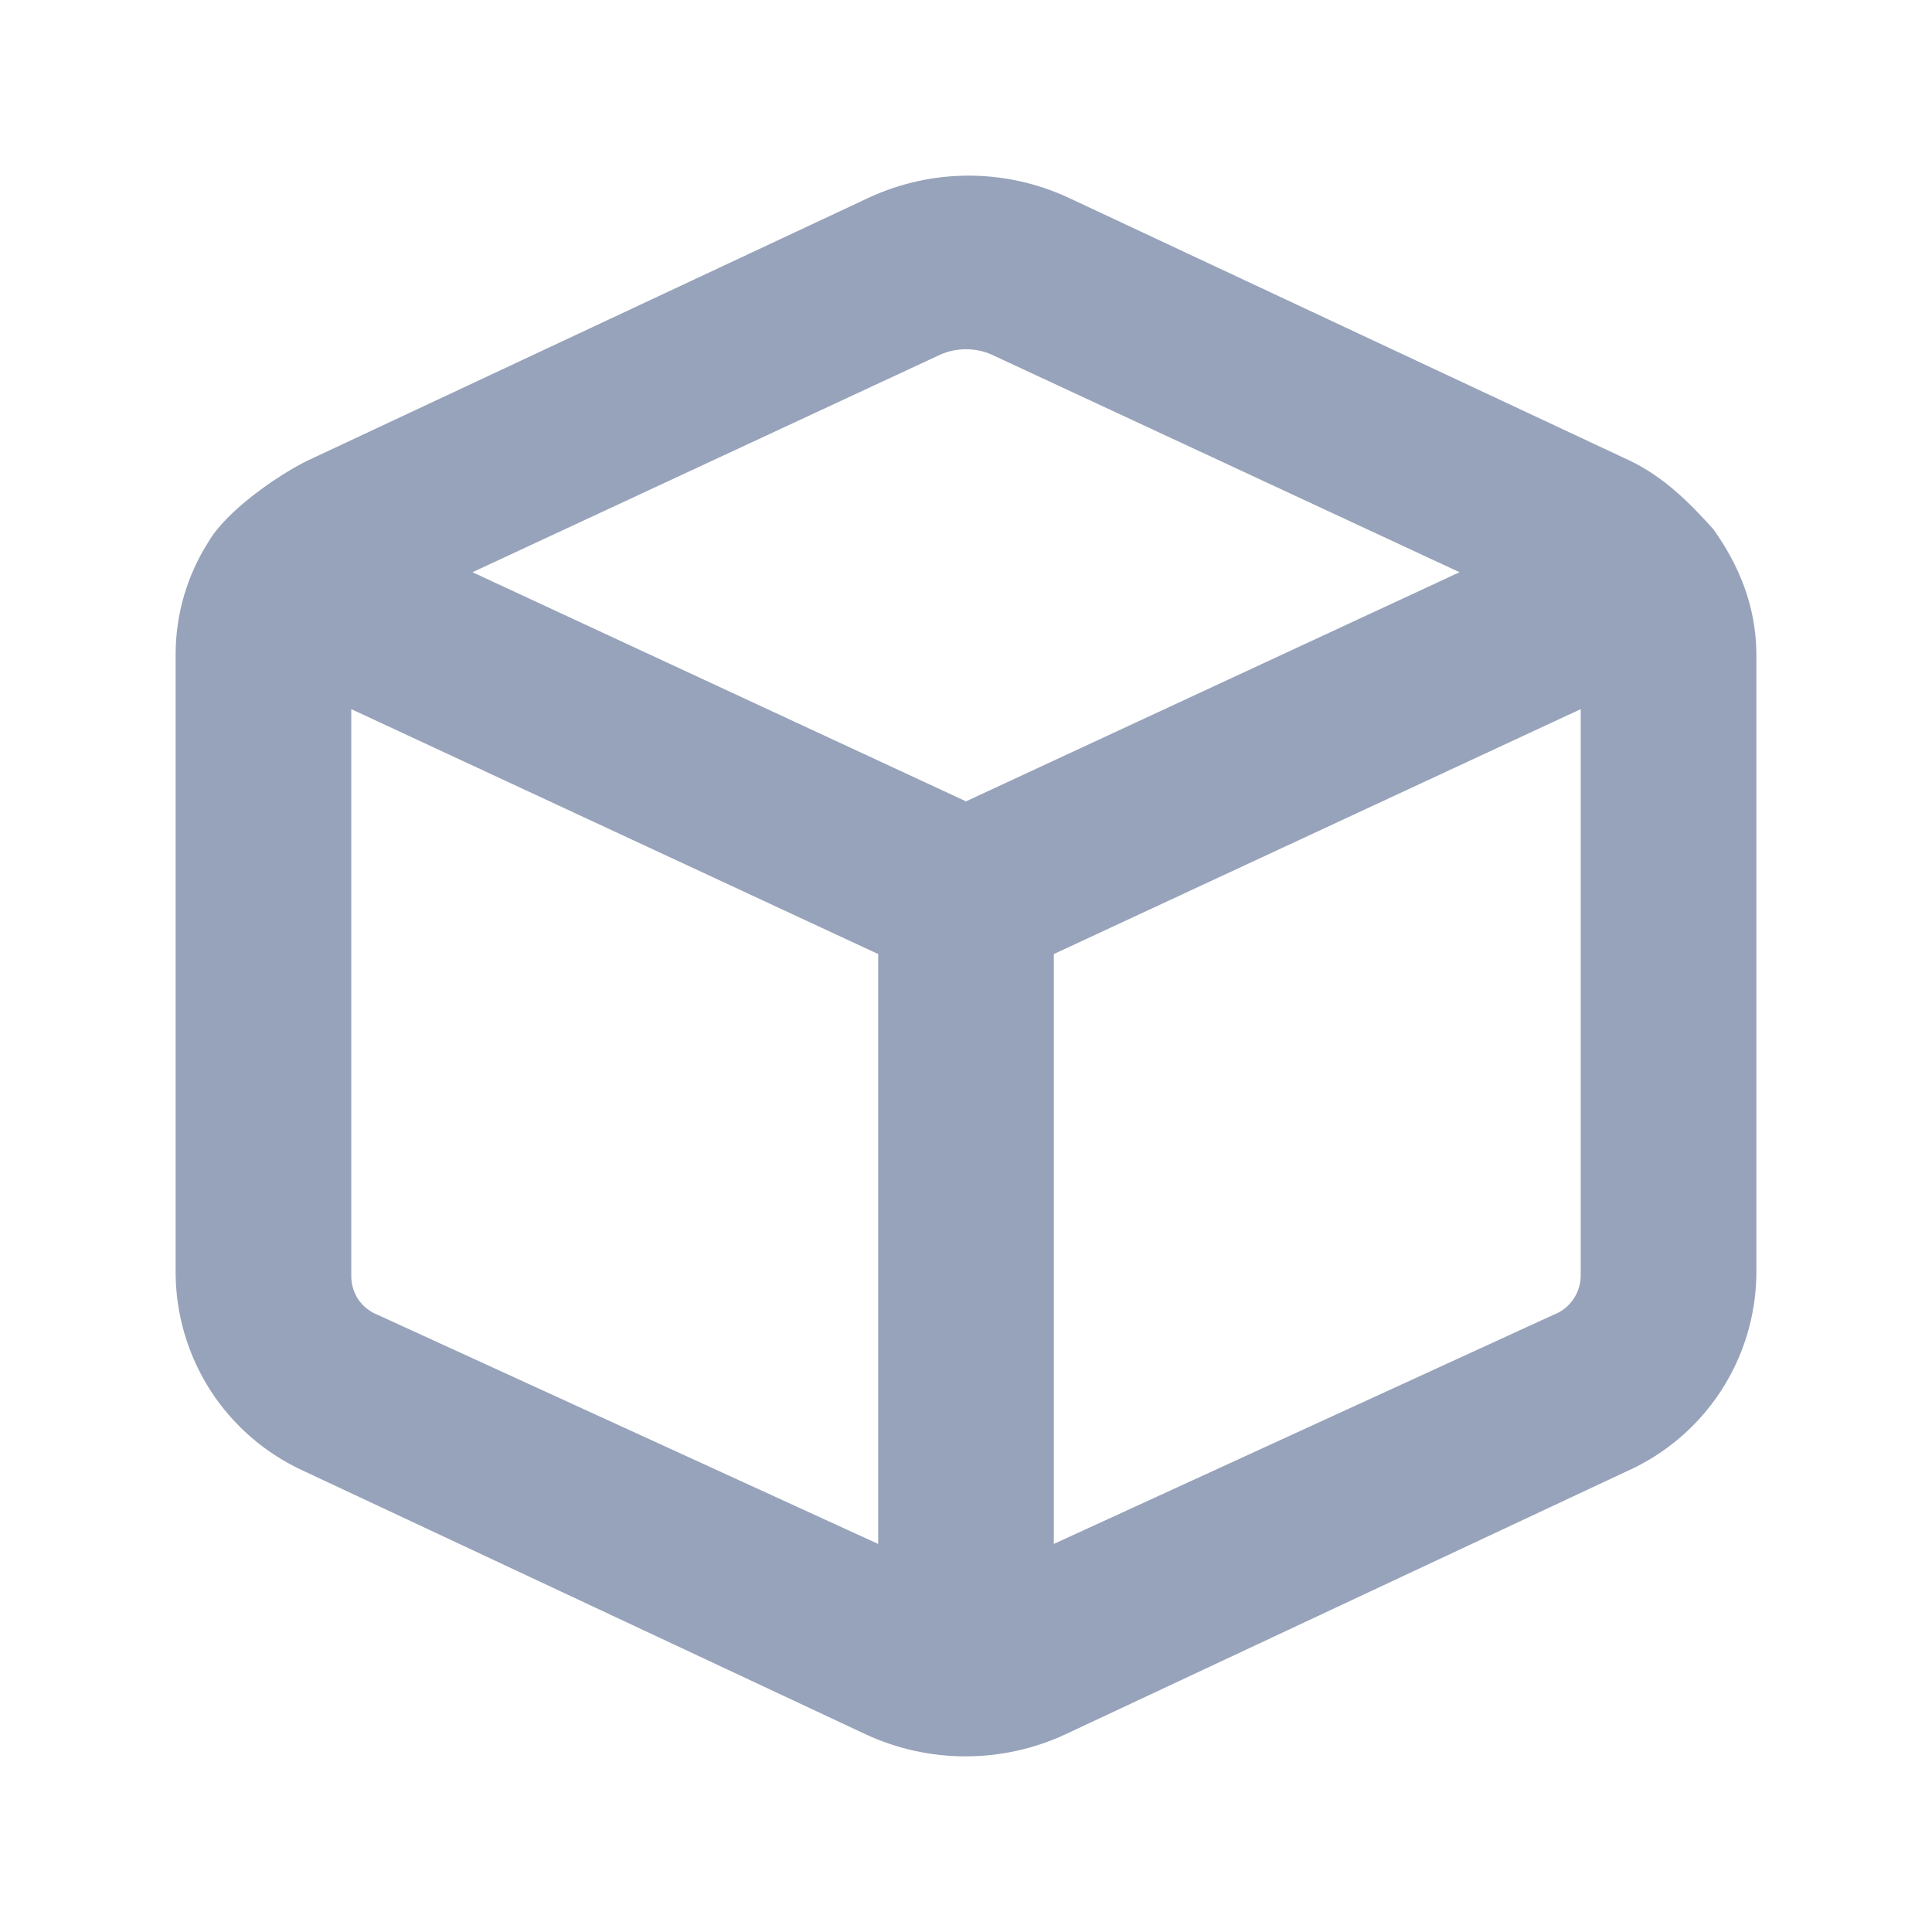 <svg width="22" height="22" viewBox="0 0 22 22" fill="none" xmlns="http://www.w3.org/2000/svg">
<path d="M19.51 6.026C19.229 5.714 18.946 5.432 18.56 5.246L12.16 2.248C11.806 2.085 11.42 2 11.03 2C10.64 2 10.254 2.085 9.9 2.248L3.5 5.246C3.15 5.418 2.569 5.826 2.37 6.176C2.131 6.553 2.003 6.989 2 7.435V14.492C2.001 14.969 2.14 15.435 2.398 15.836C2.657 16.236 3.026 16.554 3.46 16.751L9.86 19.75C10.216 19.915 10.603 20 10.995 20C11.387 20 11.774 19.915 12.13 19.75L18.53 16.751C18.963 16.557 19.331 16.243 19.592 15.846C19.852 15.45 19.994 14.987 20 14.512V7.435C19.994 6.907 19.808 6.443 19.51 6.026ZM10.71 4.037C10.802 3.997 10.9 3.977 11 3.977C11.1 3.977 11.198 3.997 11.29 4.037L16.62 6.516L11 9.125L5.38 6.516L10.71 4.037ZM4.3 14.972C4.213 14.938 4.138 14.879 4.084 14.803C4.031 14.726 4.002 14.636 4 14.542V8.075L10 10.864V17.581L4.3 14.972ZM17.69 14.972L12 17.581V10.864L18 8.075V14.512C18.002 14.612 17.974 14.709 17.918 14.791C17.863 14.874 17.783 14.937 17.69 14.972Z" fill="#97A3BA"/>
</svg>
